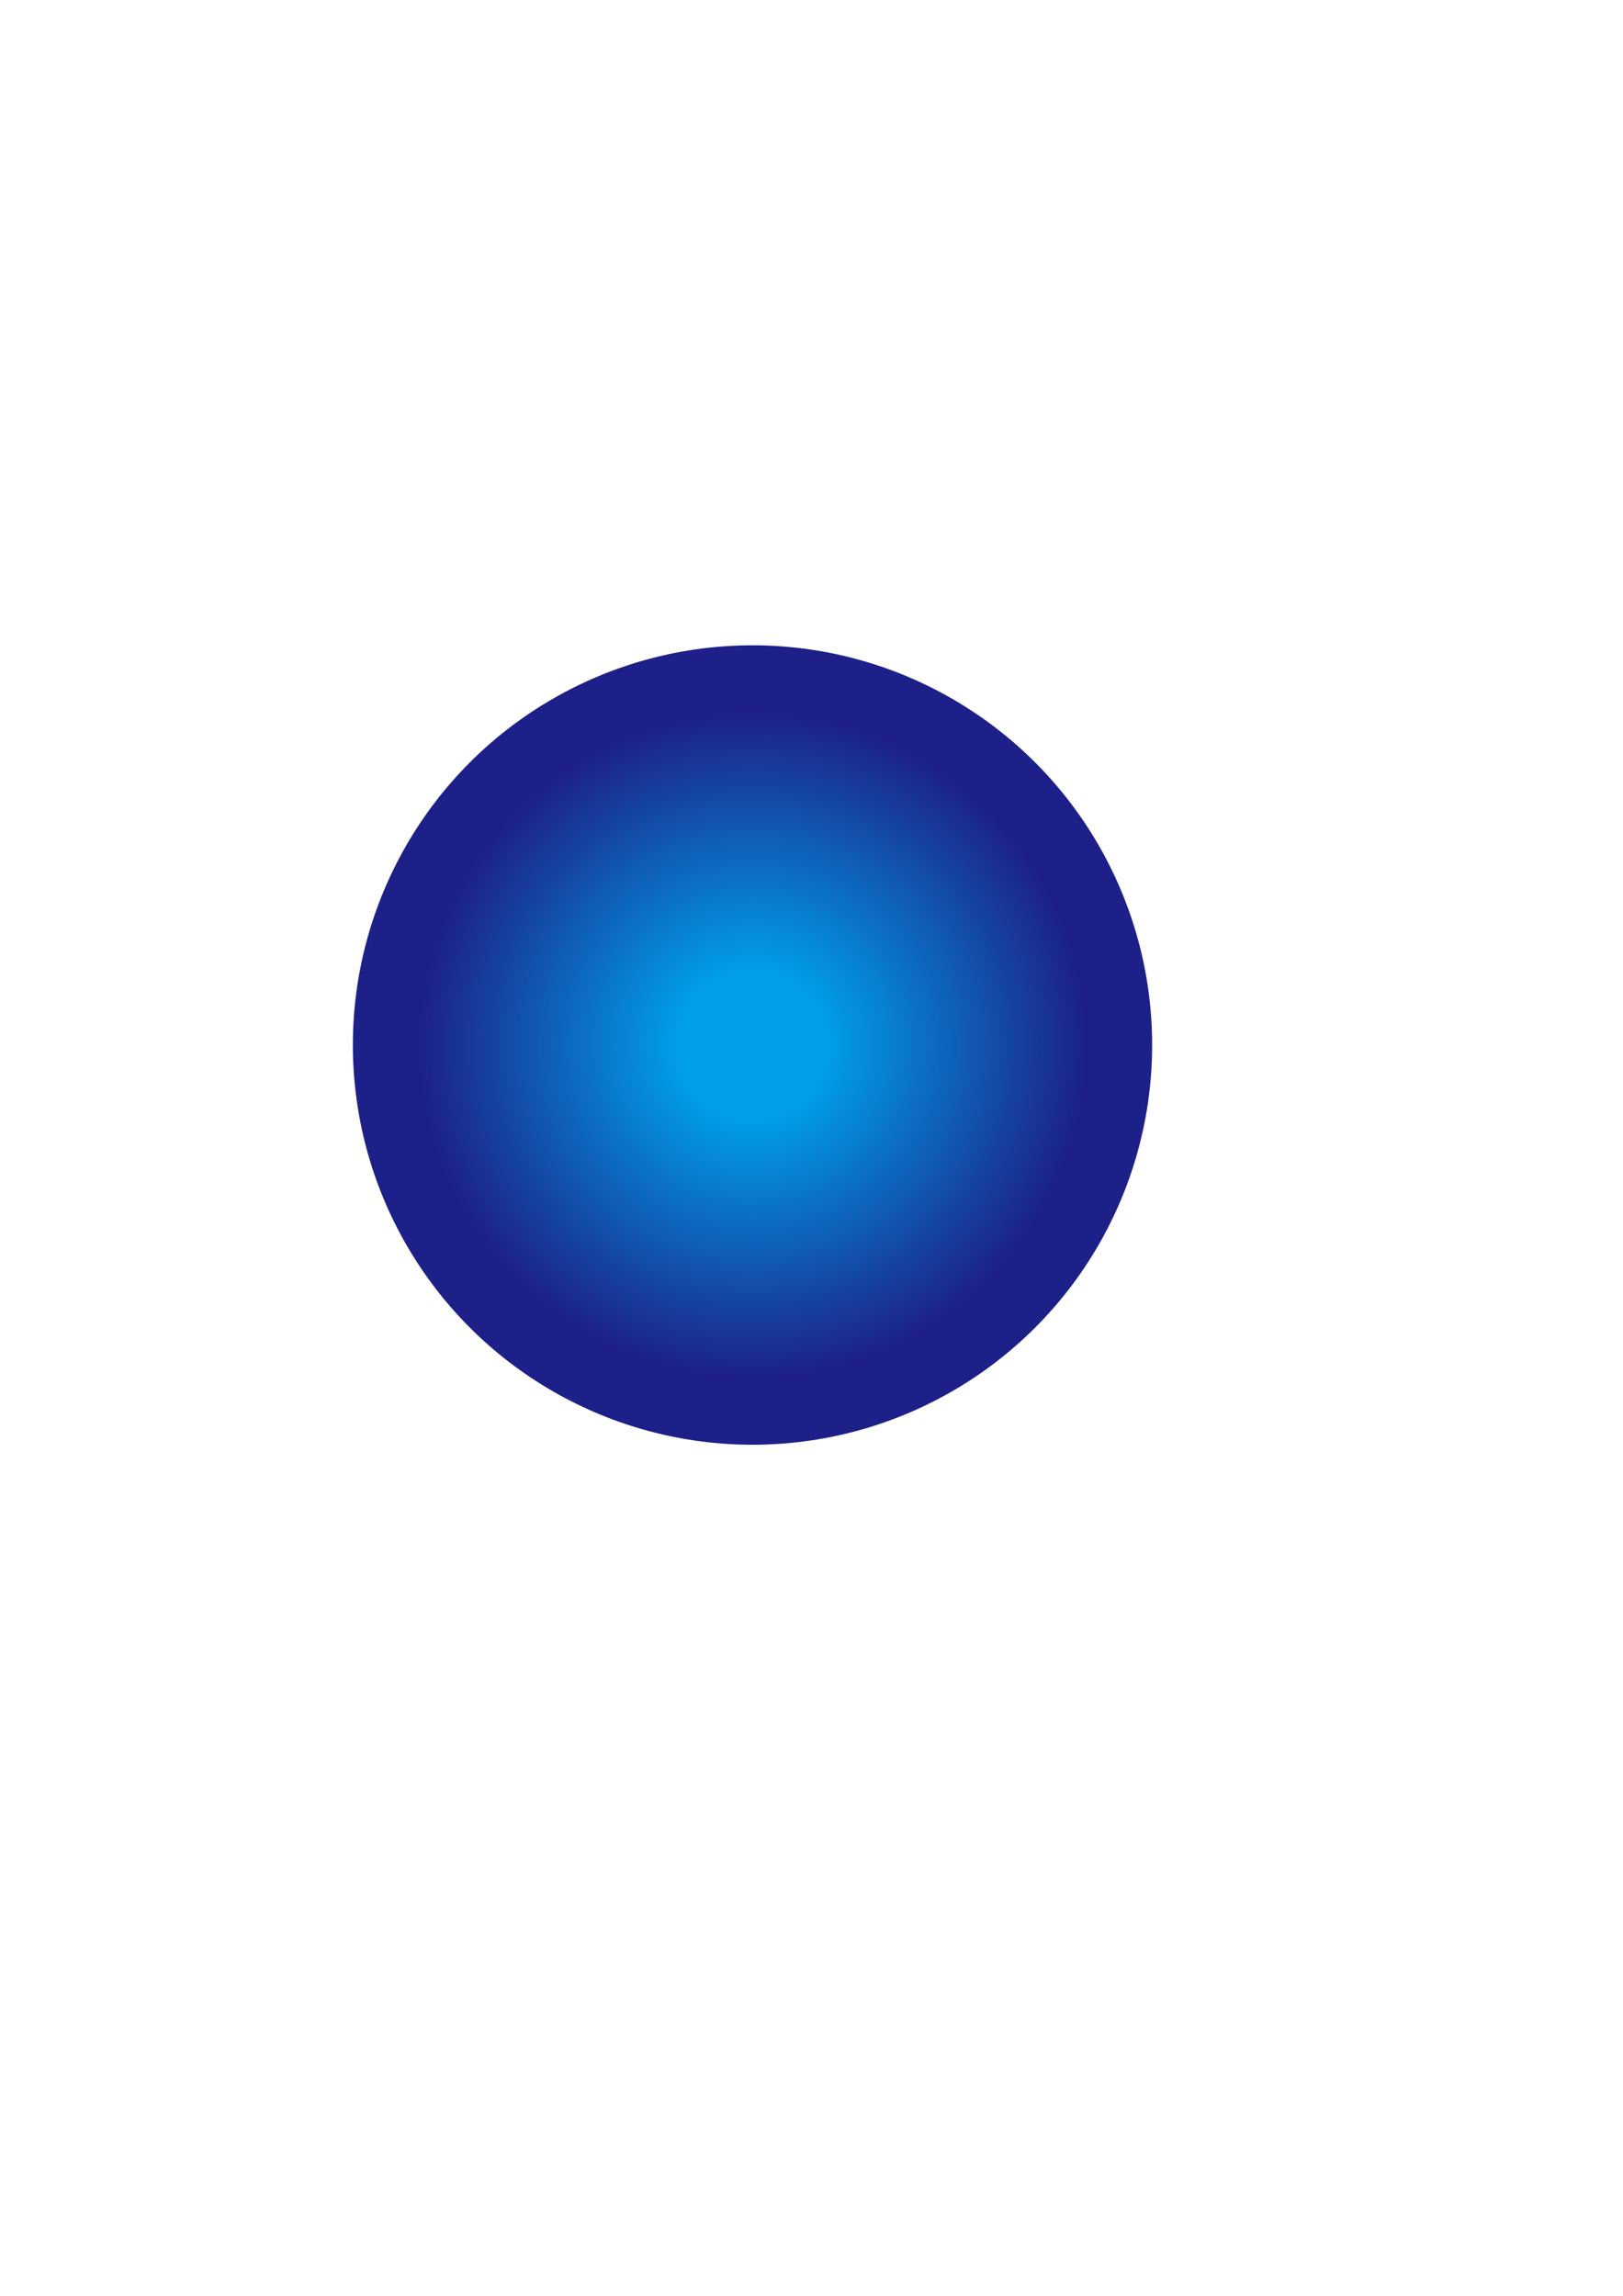 <?xml version="1.0" encoding="utf-8"?>
<!-- Generator: Adobe Illustrator 25.3.1, SVG Export Plug-In . SVG Version: 6.00 Build 0)  -->
<svg version="1.1" id="图层_1" xmlns="http://www.w3.org/2000/svg" xmlns:xlink="http://www.w3.org/1999/xlink" x="0px" y="0px"
	 viewBox="0 0 595.28 841.89" style="enable-background:new 0 0 595.28 841.89;" xml:space="preserve">
<style type="text/css">
	.st0{fill:url(#SVGID_1_);}
</style>
<radialGradient id="SVGID_1_" cx="276" cy="383.219" r="146.575" gradientUnits="userSpaceOnUse">
	<stop  offset="0.178" style="stop-color:#00A0E9"/>
	<stop  offset="0.832" style="stop-color:#1D2088"/>
</radialGradient>
<circle class="st0" cx="276" cy="383.22" r="146.58"/>
</svg>
